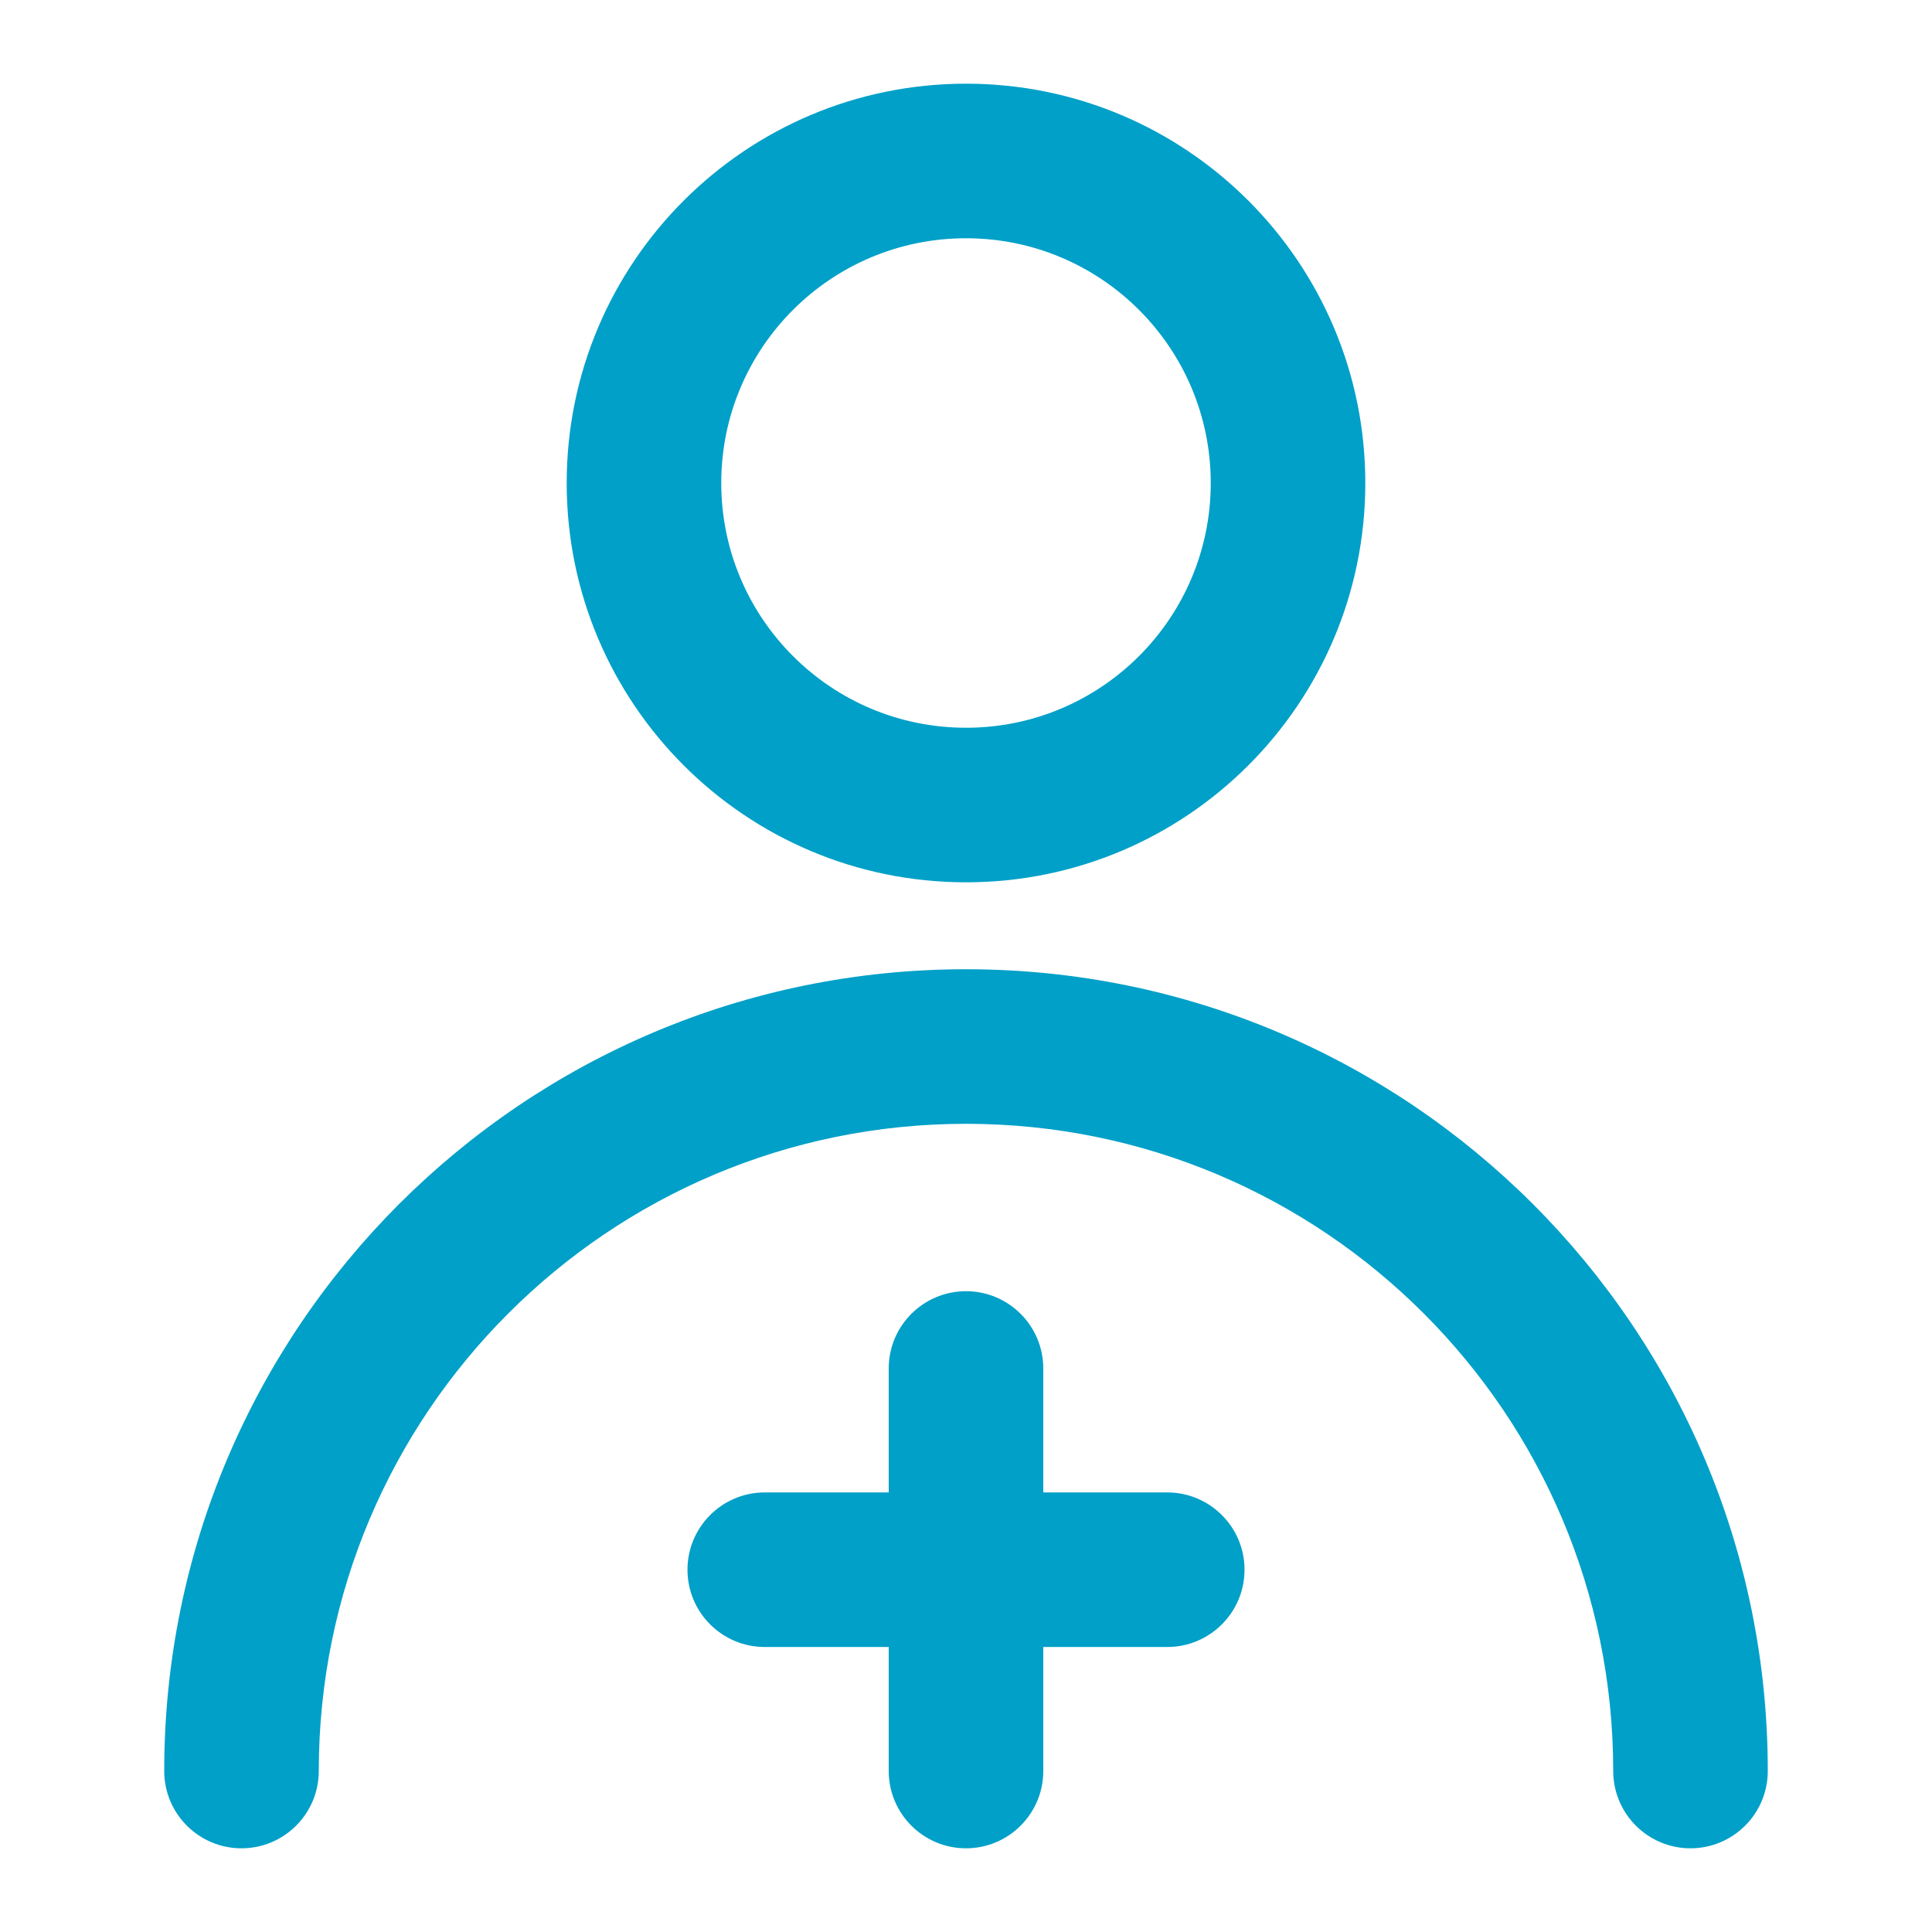 <svg width="25" height="25" viewBox="0 0 25 25" fill="none" xmlns="http://www.w3.org/2000/svg">
<path d="M20.875 22.917C20.875 23.469 21.323 23.917 21.875 23.917C22.427 23.917 22.875 23.469 22.875 22.917H20.875ZM2.125 22.917C2.125 23.469 2.573 23.917 3.125 23.917C3.677 23.917 4.125 23.469 4.125 22.917H2.125ZM9.896 19.312C9.344 19.312 8.896 19.76 8.896 20.312C8.896 20.865 9.344 21.312 9.896 21.312V19.312ZM15.104 21.312C15.656 21.312 16.104 20.865 16.104 20.312C16.104 19.76 15.656 19.312 15.104 19.312V21.312ZM13.5 17.708C13.5 17.156 13.052 16.708 12.5 16.708C11.948 16.708 11.5 17.156 11.5 17.708H13.5ZM11.5 22.917C11.5 23.469 11.948 23.917 12.5 23.917C13.052 23.917 13.5 23.469 13.5 22.917H11.5ZM15.667 6.25C15.667 7.999 14.249 9.417 12.5 9.417V11.417C15.354 11.417 17.667 9.103 17.667 6.25H15.667ZM12.5 9.417C10.751 9.417 9.333 7.999 9.333 6.25H7.333C7.333 9.103 9.647 11.417 12.5 11.417V9.417ZM9.333 6.25C9.333 4.501 10.751 3.083 12.5 3.083V1.083C9.647 1.083 7.333 3.397 7.333 6.25H9.333ZM12.5 3.083C14.249 3.083 15.667 4.501 15.667 6.25H17.667C17.667 3.397 15.354 1.083 12.5 1.083V3.083ZM22.875 22.917C22.875 17.187 18.23 12.542 12.5 12.542V14.542C17.125 14.542 20.875 18.291 20.875 22.917H22.875ZM12.5 12.542C6.77 12.542 2.125 17.187 2.125 22.917H4.125C4.125 18.291 7.875 14.542 12.5 14.542V12.542ZM9.896 21.312H15.104V19.312H9.896V21.312ZM11.5 17.708V22.917H13.5V17.708H11.5Z" fill="#00A0C8"/>
</svg>
